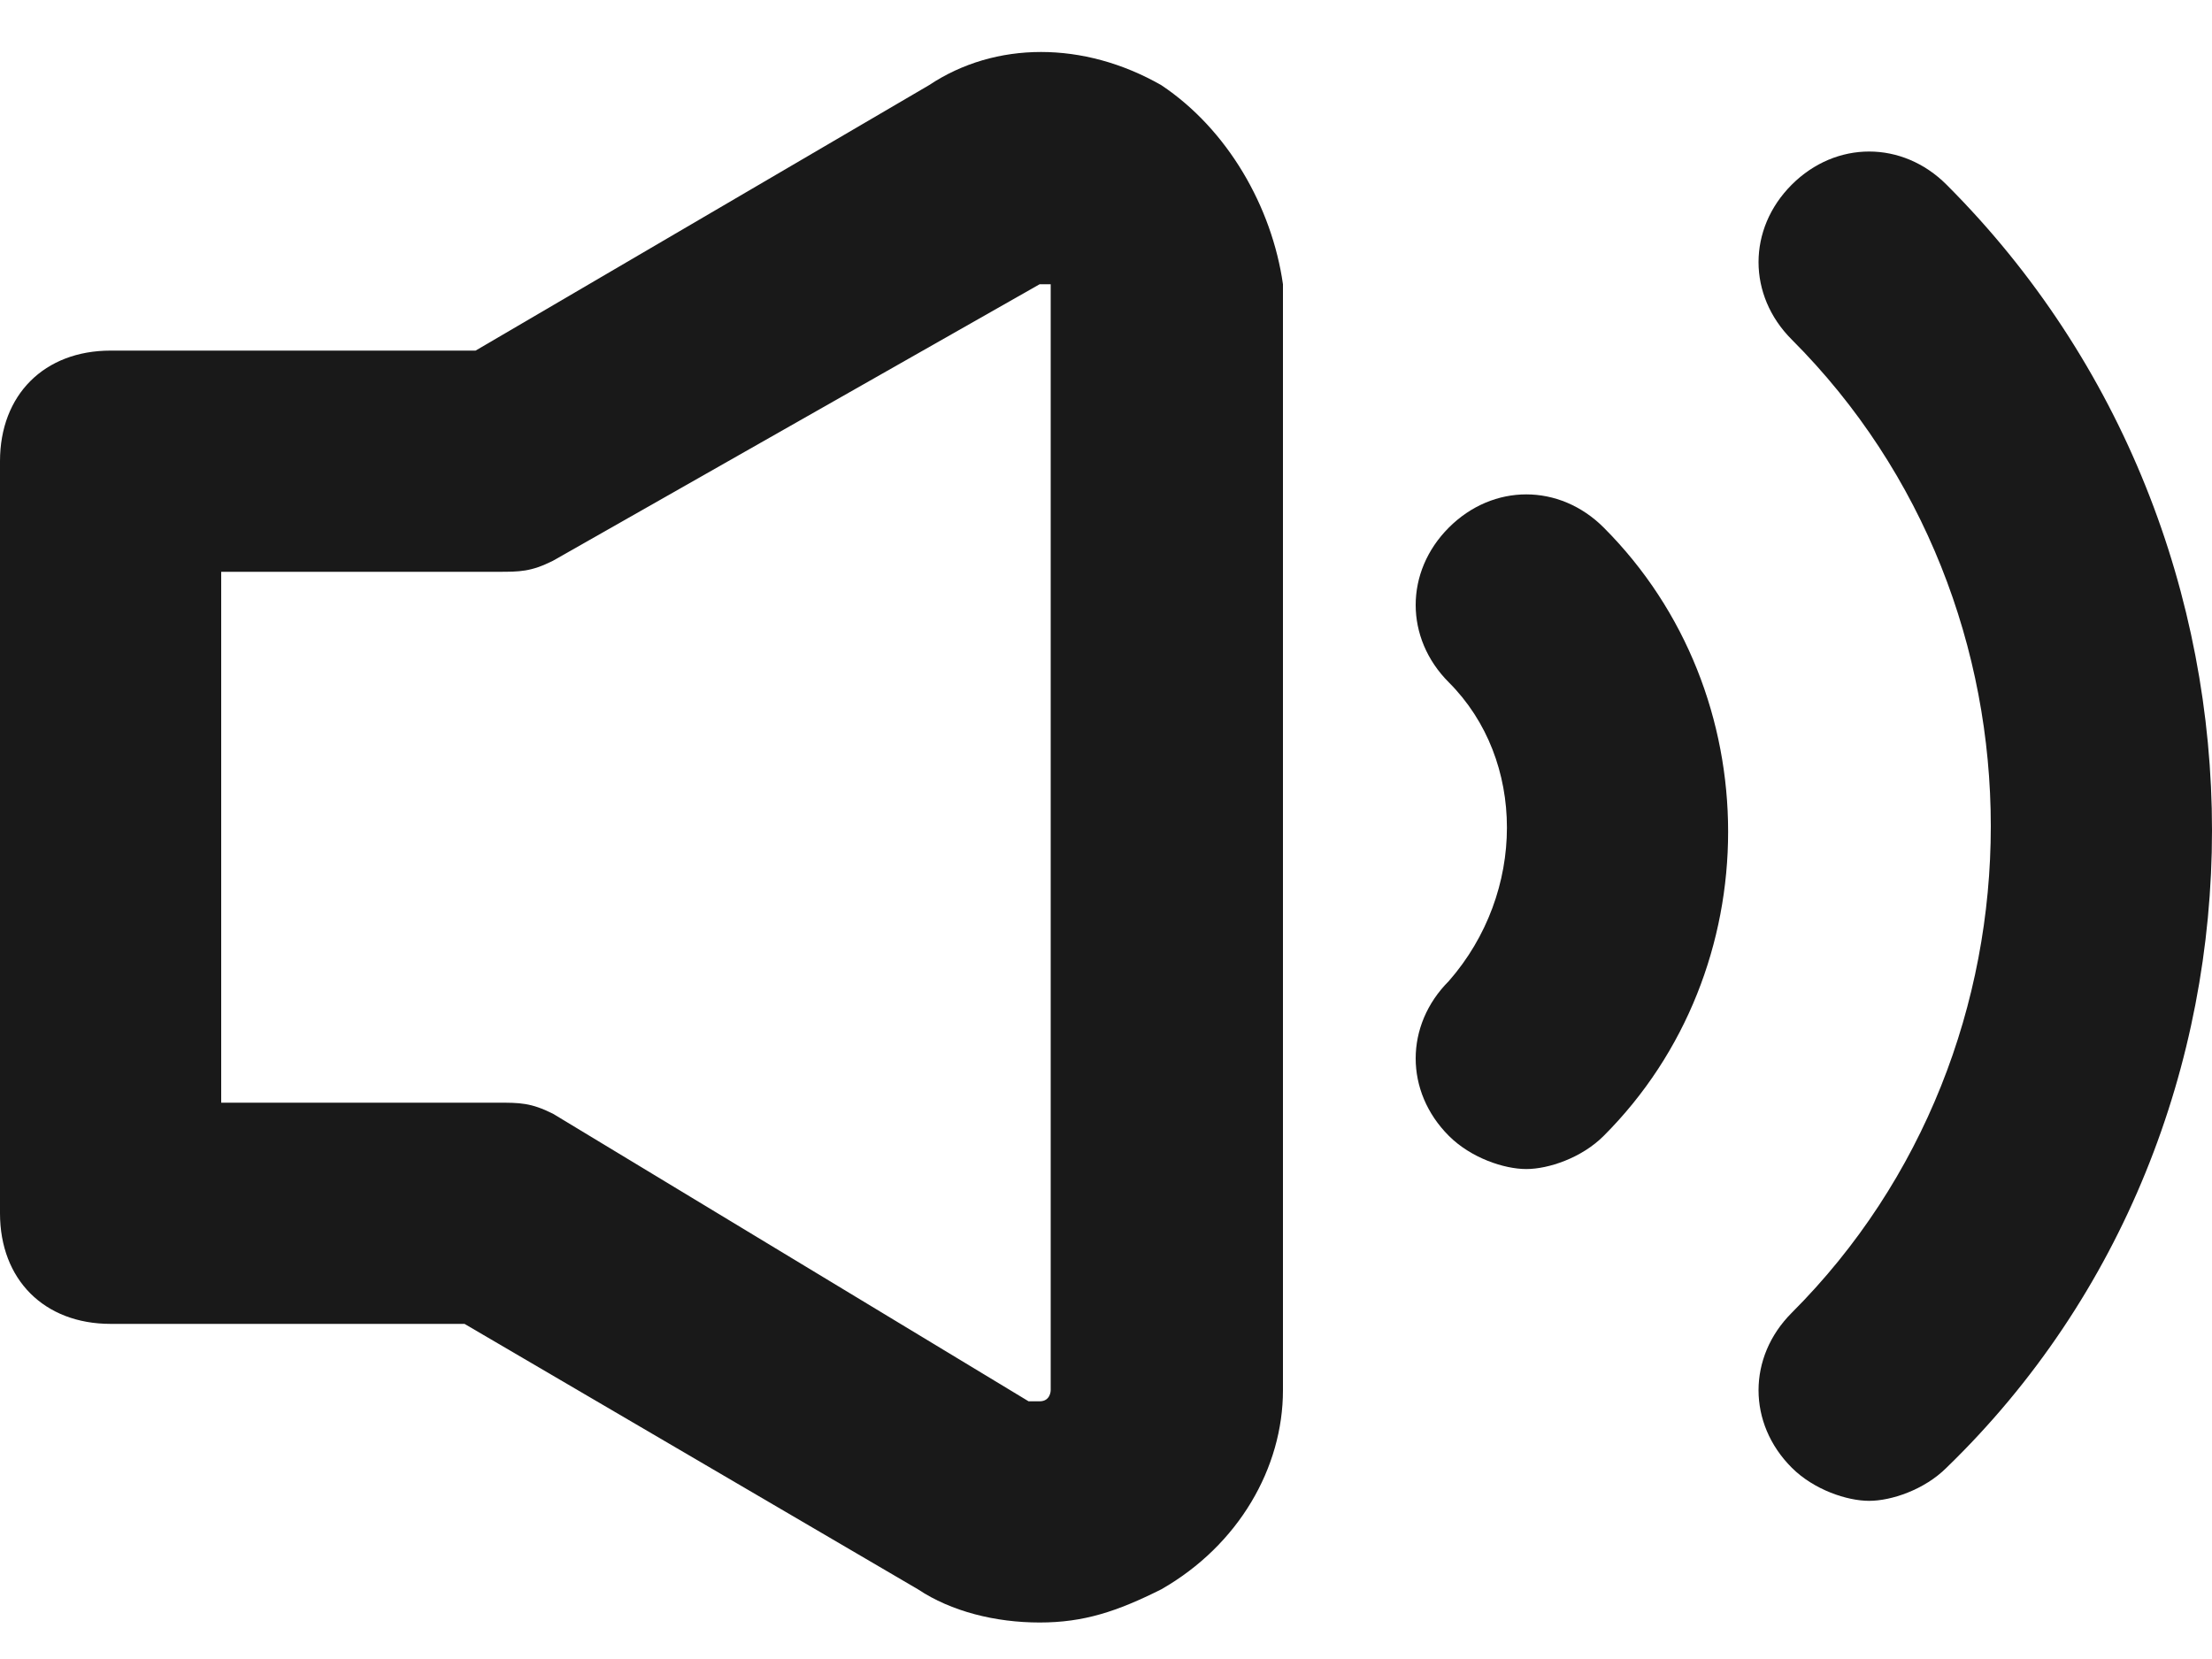 <svg width="20" height="15" viewBox="0 0 20 15" fill="none" xmlns="http://www.w3.org/2000/svg">
<path d="M10.5 0.77C9.8 0.37 9 0.37 8.4 0.77L4.3 3.17H1C0.4 3.17 0 3.57 0 4.17V10.97C0 11.57 0.4 11.97 1 11.97H4.2L8.3 14.37C8.6 14.57 9 14.67 9.4 14.67C9.8 14.67 10.1 14.57 10.5 14.37C11.2 13.97 11.6 13.27 11.6 12.57V2.57C11.5 1.87 11.1 1.17 10.5 0.77ZM9.5 12.57C9.5 12.57 9.5 12.67 9.4 12.67C9.3 12.67 9.3 12.67 9.3 12.67L5 10.07C4.8 9.97 4.7 9.97 4.5 9.97H2V5.17H4.5C4.7 5.17 4.8 5.17 5 5.07L9.4 2.57H9.5V12.57Z" fill="#191919"/>
<path d="M17.6 1.67C17.2 1.27 16.6 1.27 16.2 1.67C15.8 2.07 15.8 2.67 16.2 3.07C18.6 5.47 18.6 9.47 16.2 11.87C15.8 12.27 15.8 12.87 16.2 13.27C16.4 13.47 16.7 13.57 16.9 13.57C17.1 13.57 17.4 13.47 17.6 13.27C20.8 10.17 20.8 4.87 17.6 1.67Z" fill="#191919"/>
<path d="M13.1 4.77C12.7 5.17 12.7 5.77 13.1 6.17C13.8 6.87 13.8 8.07 13.1 8.87C12.7 9.27 12.7 9.87 13.1 10.27C13.3 10.47 13.6 10.57 13.8 10.57C14 10.57 14.3 10.47 14.5 10.27C16 8.77 16 6.27 14.5 4.77C14.1 4.37 13.5 4.37 13.1 4.77Z" fill="#191919"/>
</svg>
